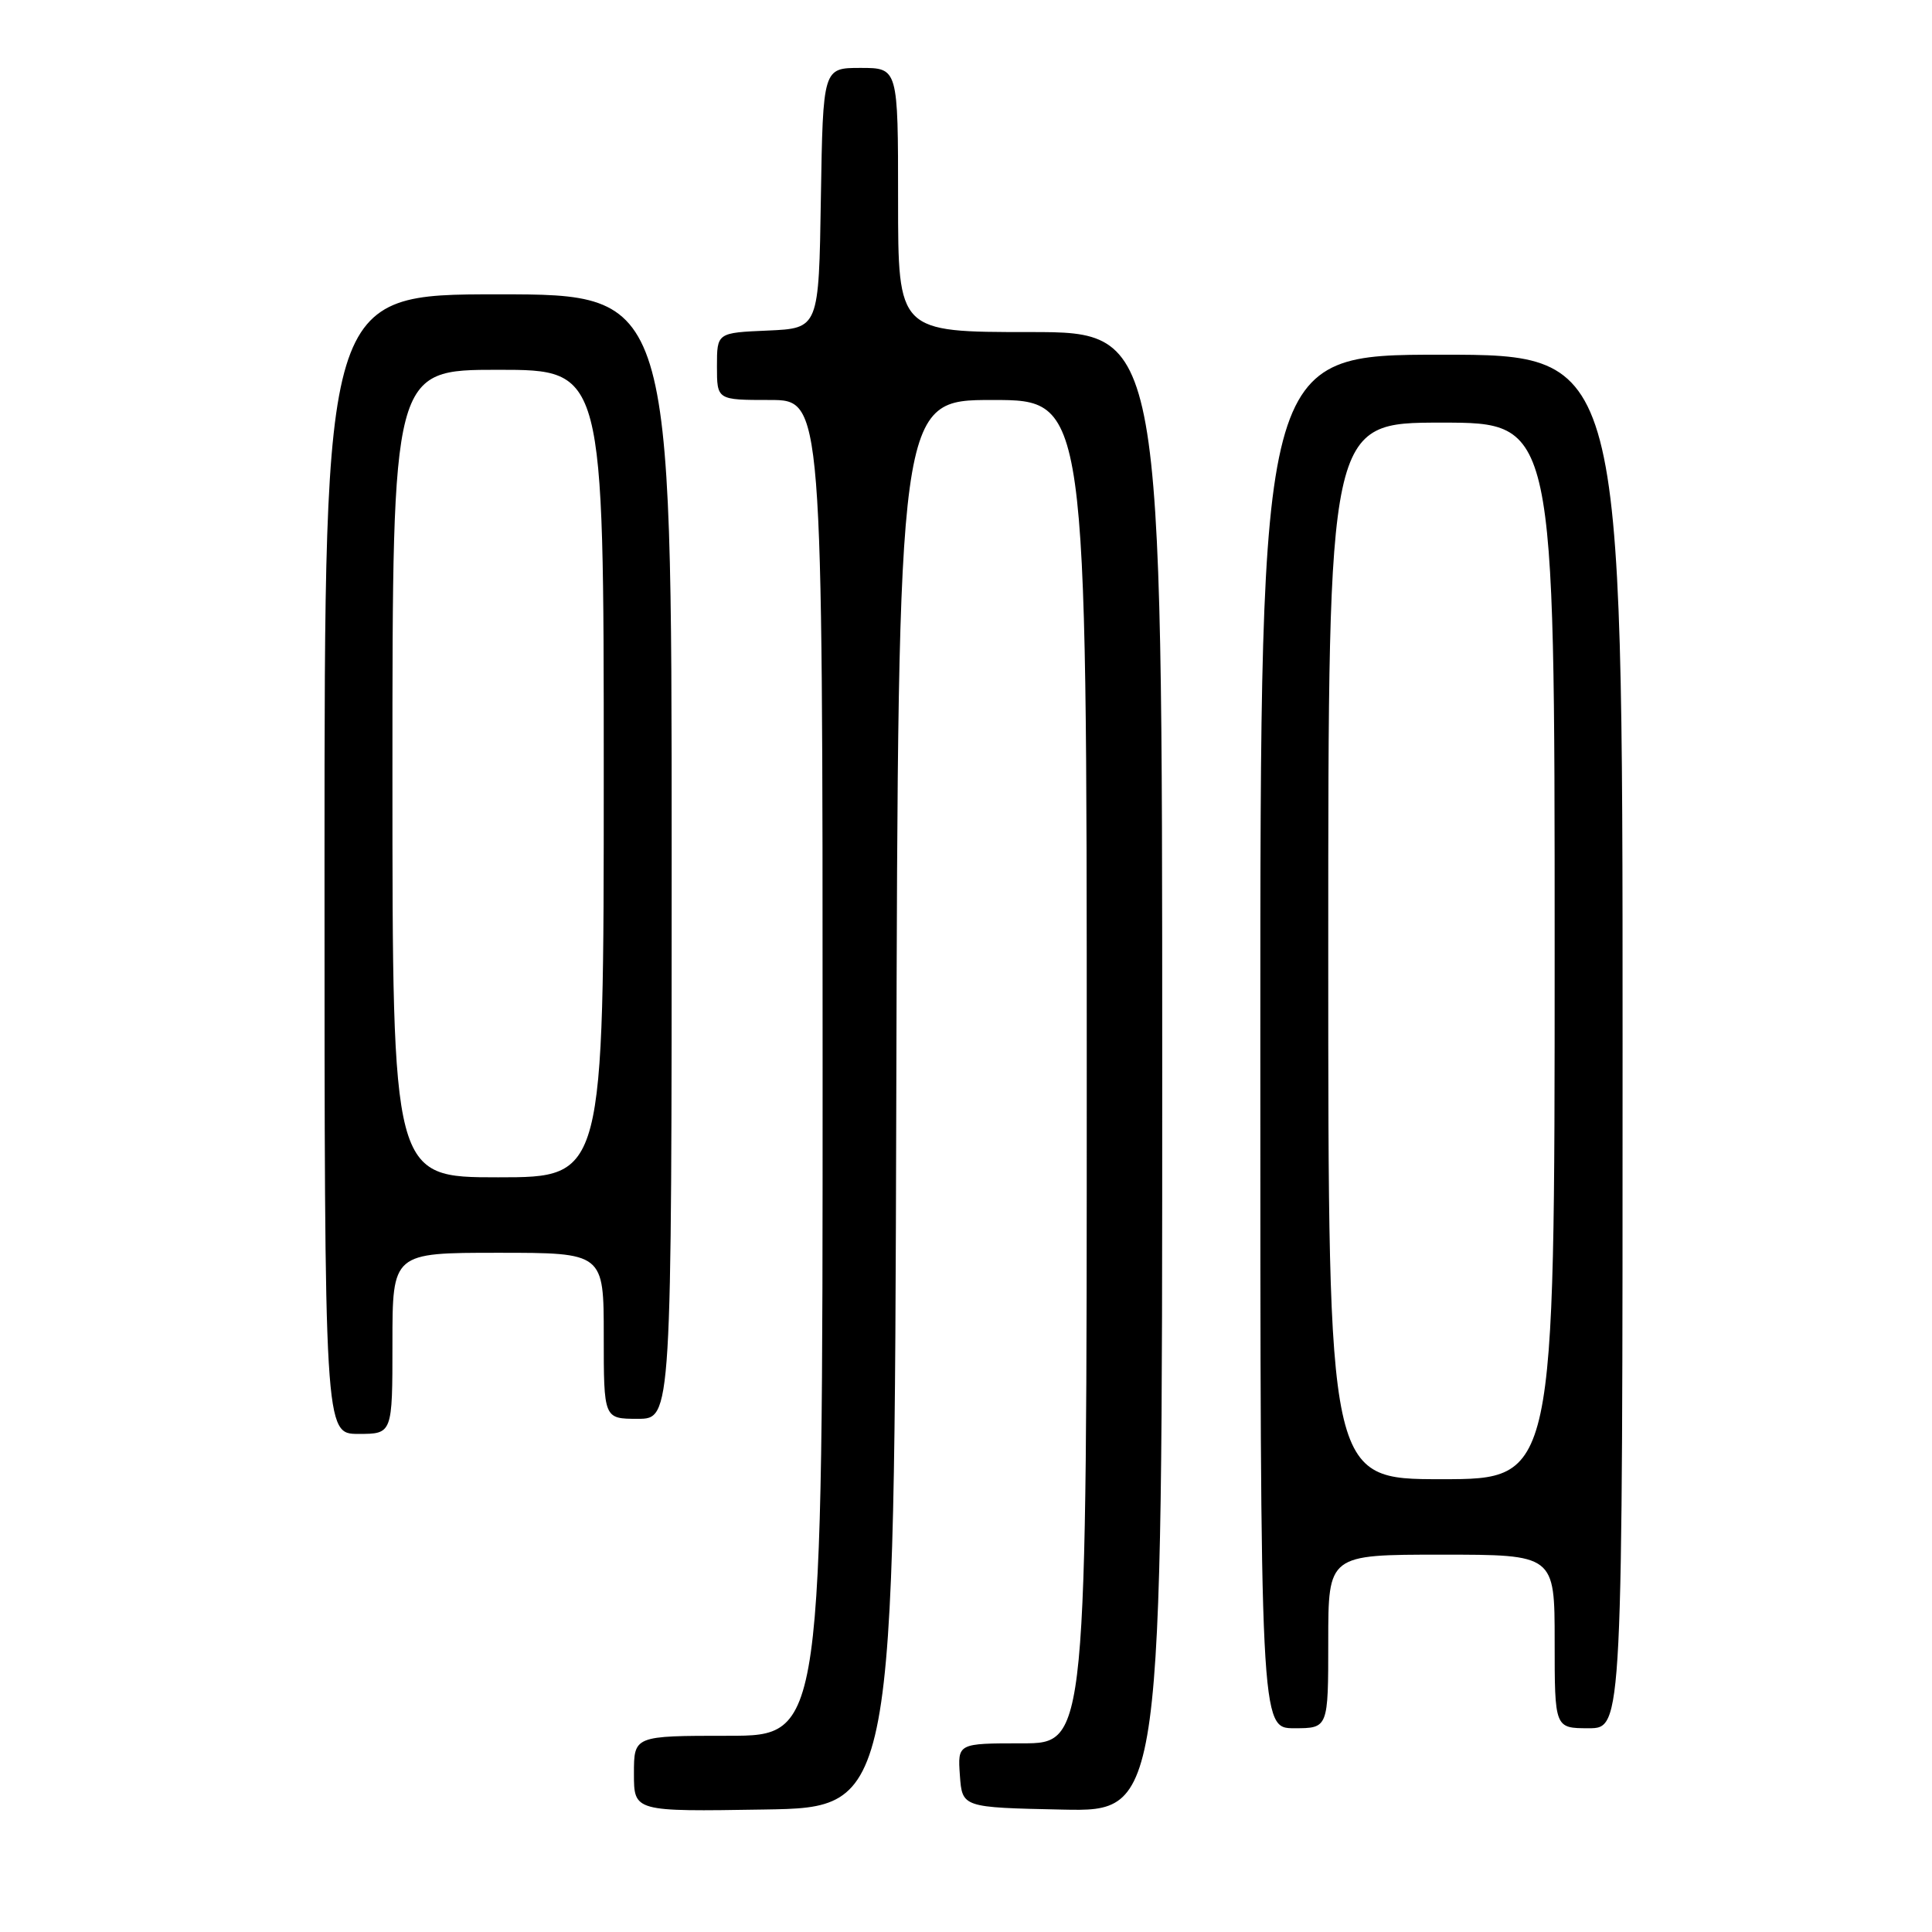 <?xml version="1.0" encoding="UTF-8" standalone="no"?>
<!DOCTYPE svg PUBLIC "-//W3C//DTD SVG 1.1//EN" "http://www.w3.org/Graphics/SVG/1.1/DTD/svg11.dtd" >
<svg xmlns="http://www.w3.org/2000/svg" xmlns:xlink="http://www.w3.org/1999/xlink" version="1.1" viewBox="0 0 256 256">
 <g >
 <path fill="currentColor"
d=" M 118.76 146.25 C 119.01 53.00 119.01 53.00 131.51 53.00 C 144.00 53.00 144.00 53.00 144.00 142.00 C 144.00 231.00 144.00 231.00 135.44 231.00 C 126.89 231.00 126.89 231.00 127.19 235.25 C 127.50 239.50 127.50 239.50 140.75 239.78 C 154.00 240.06 154.00 240.06 154.00 142.03 C 154.00 44.00 154.00 44.00 136.50 44.00 C 119.00 44.00 119.00 44.00 119.00 26.50 C 119.00 9.00 119.00 9.00 114.02 9.00 C 109.05 9.00 109.05 9.00 108.77 26.25 C 108.50 43.50 108.50 43.50 101.75 43.80 C 95.00 44.09 95.00 44.09 95.00 48.55 C 95.00 53.00 95.00 53.00 102.00 53.00 C 109.00 53.00 109.00 53.00 109.00 141.50 C 109.00 230.00 109.00 230.00 96.50 230.00 C 84.00 230.00 84.00 230.00 84.00 235.02 C 84.00 240.05 84.00 240.05 101.25 239.77 C 118.50 239.50 118.50 239.50 118.76 146.25 Z  M 176.00 217.50 C 176.00 206.00 176.00 206.00 191.00 206.00 C 206.00 206.00 206.00 206.00 206.00 217.50 C 206.00 229.00 206.00 229.00 210.50 229.00 C 215.00 229.00 215.00 229.00 215.00 138.00 C 215.00 47.00 215.00 47.00 191.00 47.00 C 167.00 47.00 167.00 47.00 167.00 138.00 C 167.00 229.00 167.00 229.00 171.50 229.00 C 176.00 229.00 176.00 229.00 176.00 217.50 Z  M 52.00 178.00 C 52.00 166.00 52.00 166.00 66.00 166.00 C 80.00 166.00 80.00 166.00 80.00 177.00 C 80.00 188.00 80.00 188.00 84.50 188.00 C 89.00 188.00 89.00 188.00 89.00 113.50 C 89.00 39.00 89.00 39.00 66.00 39.00 C 43.00 39.00 43.00 39.00 43.00 114.50 C 43.00 190.00 43.00 190.00 47.50 190.00 C 52.00 190.00 52.00 190.00 52.00 178.00 Z  M 176.00 126.00 C 176.00 56.00 176.00 56.00 191.00 56.00 C 206.00 56.00 206.00 56.00 206.00 126.00 C 206.00 196.00 206.00 196.00 191.00 196.00 C 176.00 196.00 176.00 196.00 176.00 126.00 Z  M 52.00 102.50 C 52.00 49.00 52.00 49.00 66.00 49.00 C 80.00 49.00 80.00 49.00 80.00 102.50 C 80.00 156.00 80.00 156.00 66.00 156.00 C 52.00 156.00 52.00 156.00 52.00 102.50 Z "/>
</g>
</svg>